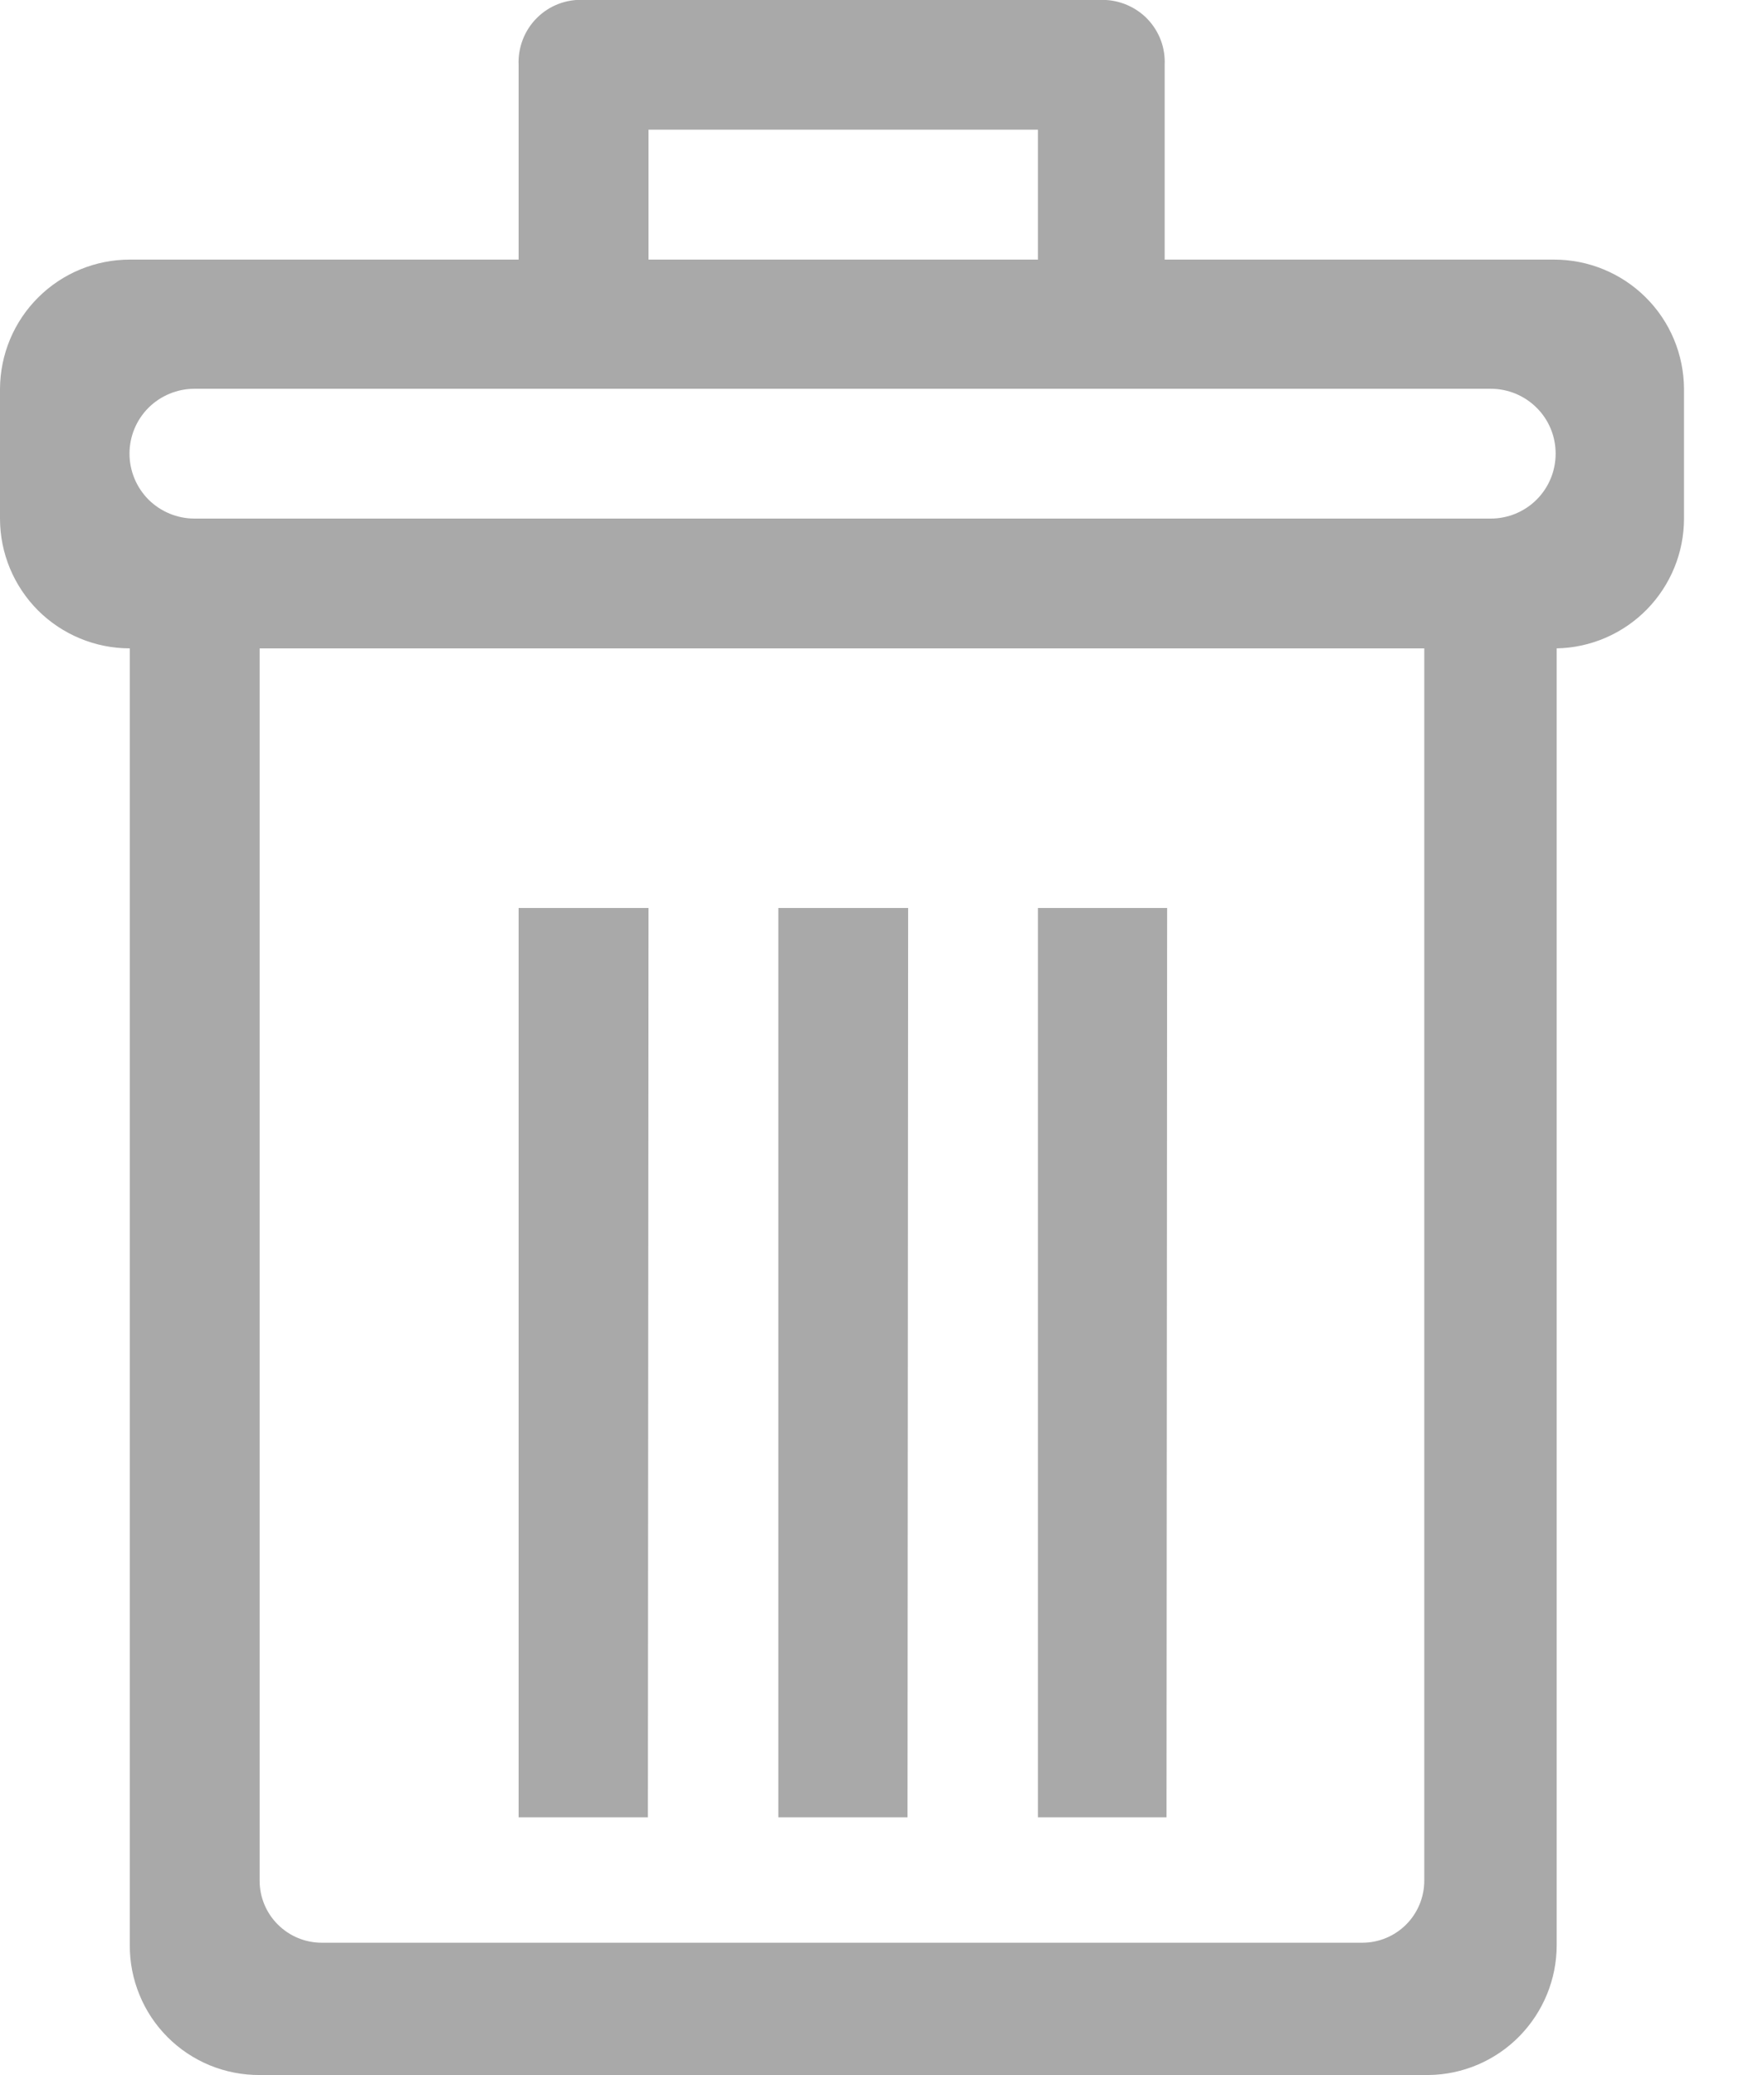 <svg width="17" height="20" viewBox="0 0 17 20" fill="none" xmlns="http://www.w3.org/2000/svg">
  <path fill-rule="evenodd" clip-rule="evenodd"
        d="M15.002 6.249V18.748C15.002 19.077 14.872 19.392 14.641 19.627C14.411 19.861 14.097 19.995 13.768 19.999H2.502C2.338 20 2.175 19.968 2.023 19.906C1.87 19.843 1.732 19.751 1.616 19.635C1.499 19.518 1.407 19.38 1.345 19.228C1.282 19.076 1.25 18.913 1.251 18.748V6.249C0.919 6.249 0.601 6.117 0.366 5.883C0.132 5.648 0 5.33 0 4.998L0 3.747C0.002 3.416 0.134 3.099 0.369 2.866C0.603 2.633 0.92 2.502 1.251 2.502H4.998V0.628C4.994 0.544 5.008 0.461 5.038 0.382C5.068 0.304 5.114 0.233 5.173 0.174C5.232 0.115 5.303 0.068 5.382 0.038C5.46 0.008 5.543 -0.005 5.627 -0.001H10.626C10.707 -0.001 10.787 0.016 10.862 0.048C10.936 0.08 11.004 0.126 11.06 0.185C11.116 0.244 11.159 0.313 11.188 0.39C11.216 0.466 11.228 0.547 11.224 0.628V2.502H14.978C15.308 2.502 15.626 2.633 15.86 2.866C16.095 3.099 16.227 3.416 16.229 3.747V4.998C16.229 5.326 16.1 5.64 15.871 5.874C15.641 6.108 15.329 6.243 15.002 6.249ZM2.502 6.878V18.126C2.502 18.284 2.565 18.437 2.678 18.549C2.79 18.661 2.942 18.724 3.101 18.724H13.128C13.287 18.724 13.439 18.661 13.551 18.549C13.663 18.437 13.726 18.284 13.726 18.126V6.249H2.502V6.878ZM10.003 1.25H6.25V2.502H10.003V1.25ZM14.367 3.747H1.874C1.708 3.747 1.549 3.813 1.431 3.93C1.314 4.047 1.248 4.206 1.248 4.372C1.248 4.538 1.314 4.697 1.431 4.815C1.549 4.932 1.708 4.998 1.874 4.998H14.367C14.533 4.998 14.692 4.932 14.809 4.815C14.927 4.697 14.992 4.538 14.992 4.372C14.992 4.206 14.927 4.047 14.809 3.93C14.692 3.813 14.533 3.747 14.367 3.747ZM6.244 17.515H4.998V8.751H6.25L6.244 17.515ZM8.746 17.515H7.501V8.751H8.752L8.746 17.515ZM11.242 17.515H10.003V8.751H11.248L11.242 17.515Z"
        fill="#A9A9A9"/>
</svg>
